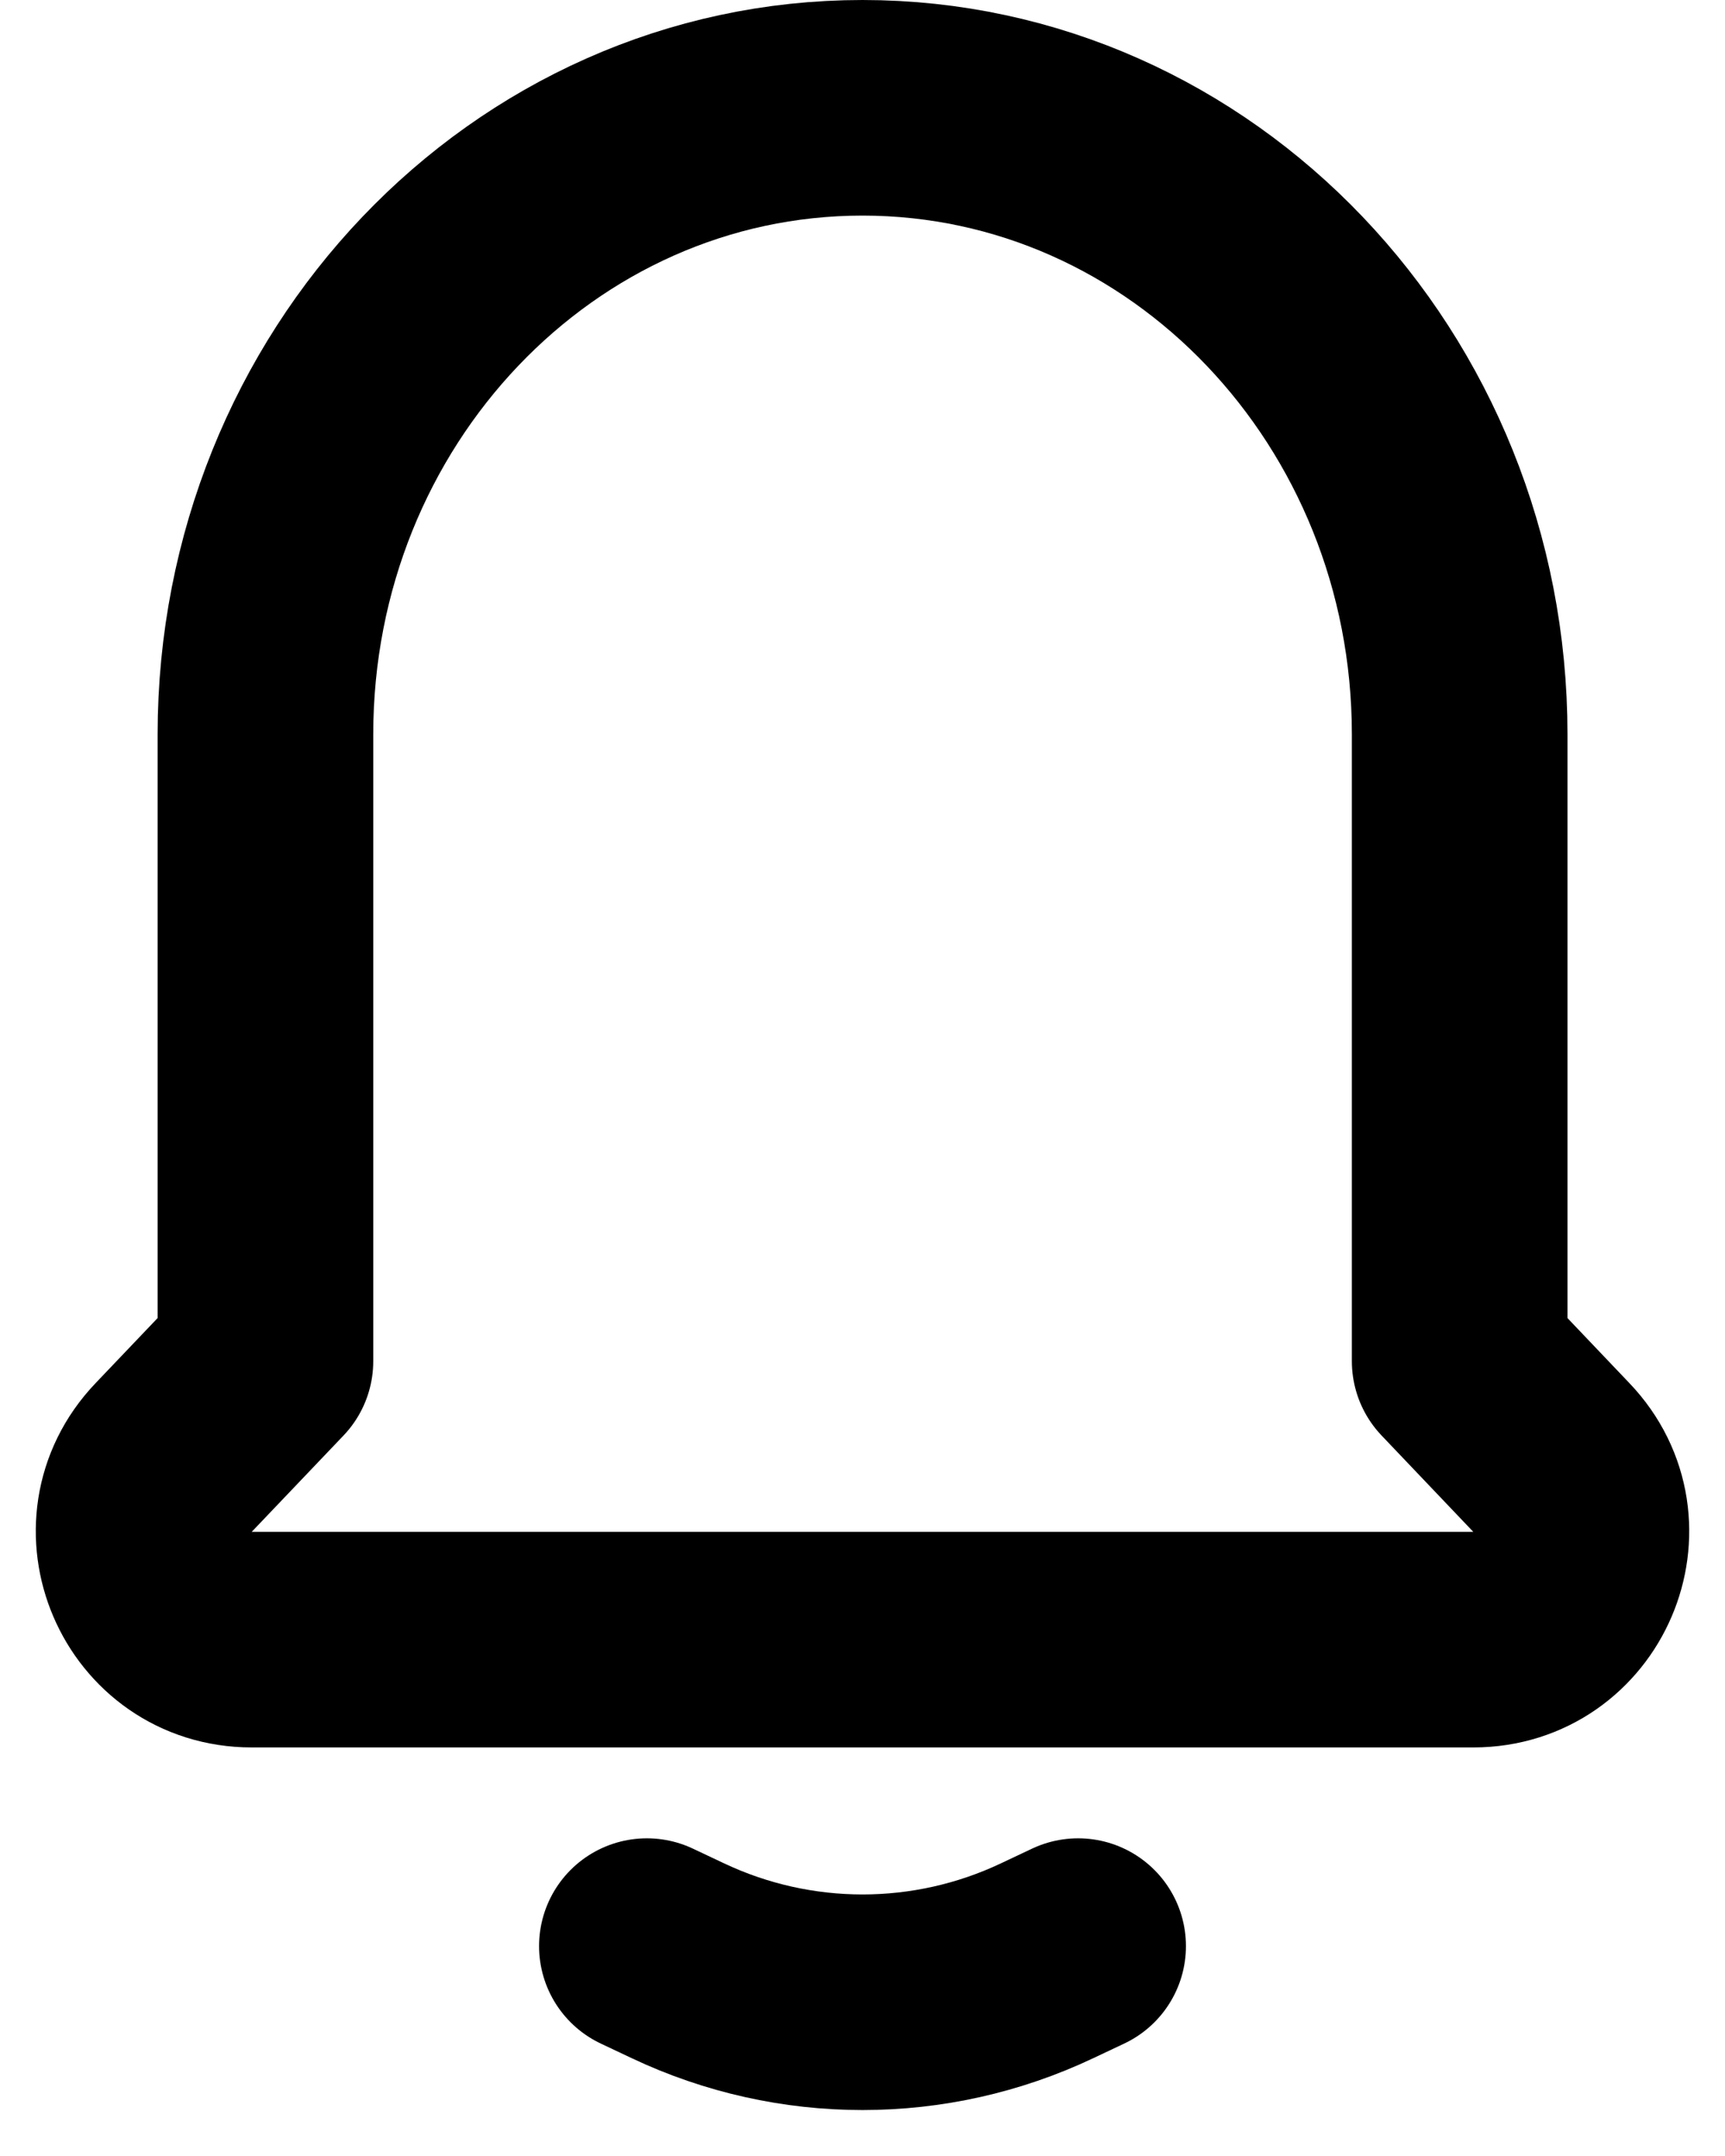 <svg width="16" height="20" viewBox="0 0 16 20" fill="none" xmlns="http://www.w3.org/2000/svg">
<g clip-path="url(#clip0_123_956)">
<path d="M6 18.053L6.288 18.189C7.372 18.702 8.629 18.702 9.712 18.189L10 18.053" stroke="black" stroke-width="2" stroke-linecap="round"/>
<path d="M8 1C4.941 1 2.462 3.603 2.462 6.813V12.627L1.61 13.521C1.003 14.157 1.455 15.21 2.334 15.21H13.666C14.545 15.21 14.997 14.157 14.39 13.521L13.539 12.627V6.813C13.539 3.603 11.059 1 8 1Z" stroke="black" stroke-width="2" stroke-linejoin="round"/>
</g>
<defs>
<clipPath id="clip0_123_956">
<rect width="16" height="20" fill="white"/>
</clipPath>
</defs>
</svg>
